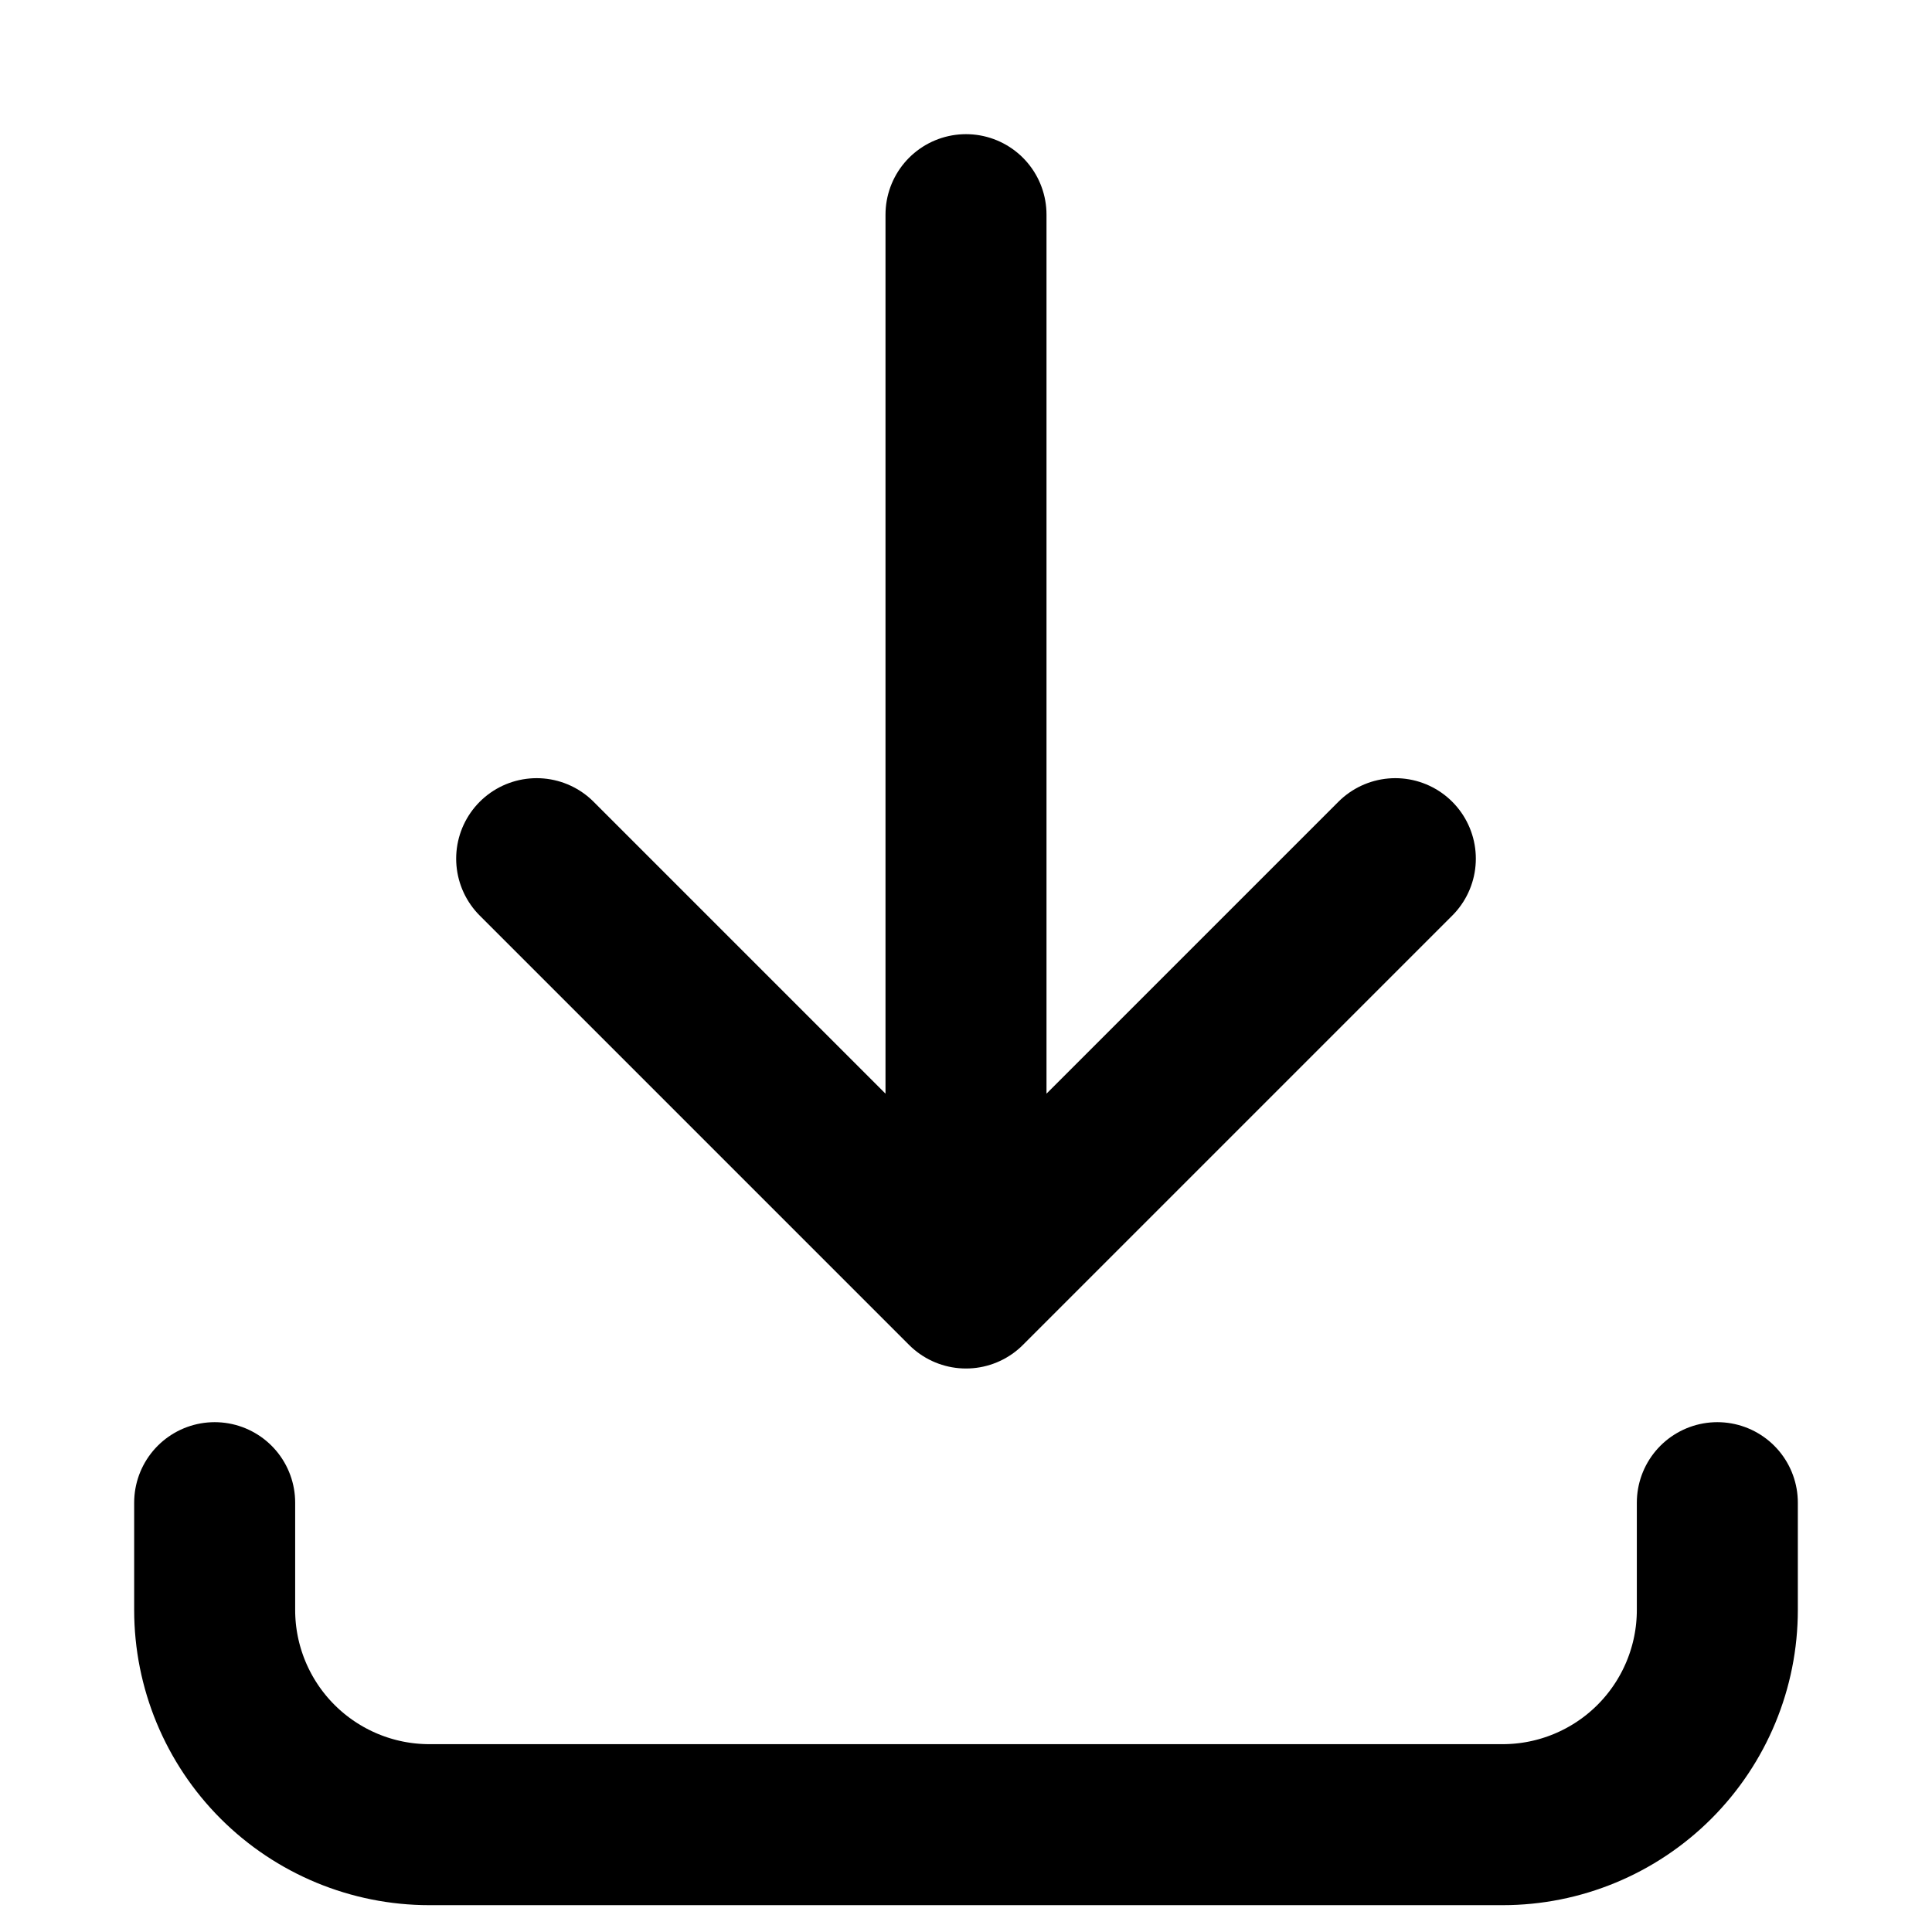 <svg width="18" height="18" viewBox="0 0 18 18" fill="none" xmlns="http://www.w3.org/2000/svg">
  <title>Download</title>
  
  <!-- Download arrow -->
  <path d="M9 2V12M9 12L5 8M9 12L13 8" 
        stroke="currentColor" 
        stroke-width="1.5" 
        stroke-linecap="round" 
        stroke-linejoin="round"/>
  
  <!-- Download tray -->
  <path d="M2 14V15C2 15.53 2.211 16.039 2.586 16.414C2.961 16.789 3.47 17 4 17H14C14.53 17 15.039 16.789 15.414 16.414C15.789 16.039 16 15.53 16 15V14" 
        stroke="currentColor" 
        stroke-width="1.5" 
        stroke-linecap="round" 
        stroke-linejoin="round"/>
</svg>
